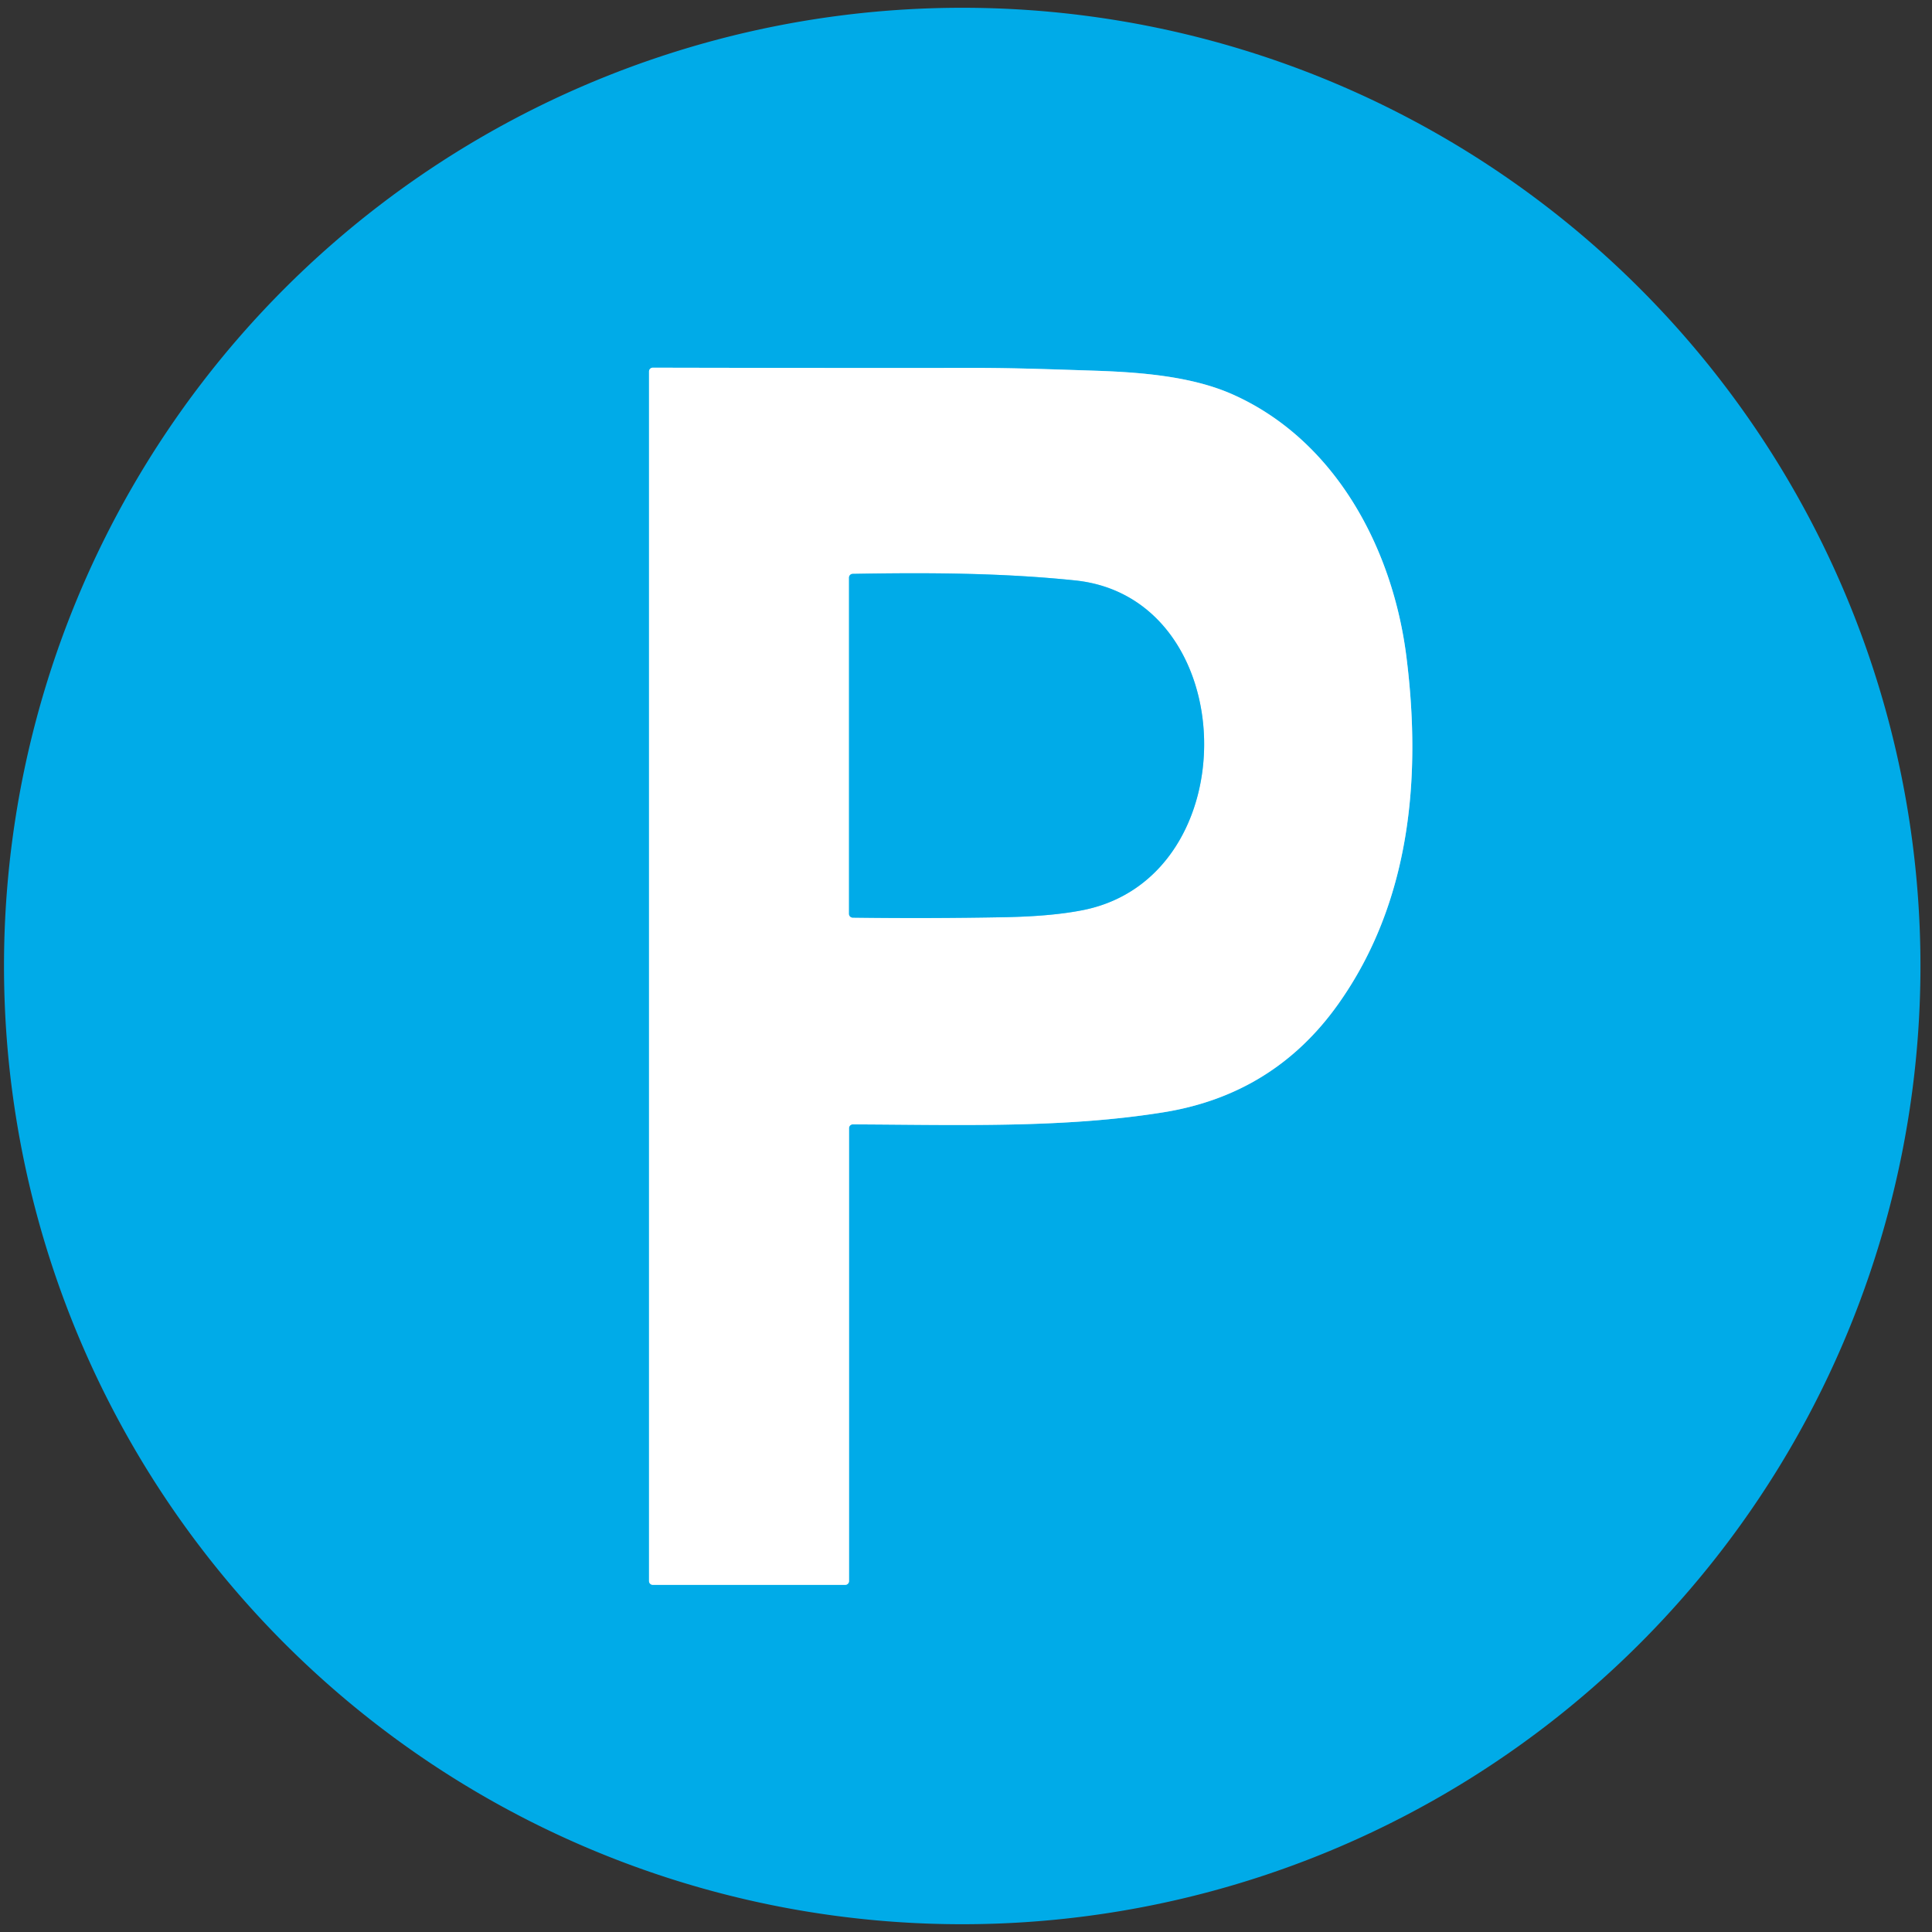 <?xml version="1.0" encoding="UTF-8" standalone="no"?>
<!DOCTYPE svg PUBLIC "-//W3C//DTD SVG 1.1//EN" "http://www.w3.org/Graphics/SVG/1.1/DTD/svg11.dtd">
<svg xmlns="http://www.w3.org/2000/svg" version="1.1" viewBox="0 0 512 512">
<rect x="0" y="0" width="512" height="512" fill="#333333" stroke="none"/>
<g stroke-width="2.00" fill="none" stroke-linecap="butt">
<path stroke="#80d5f4" vector-effect="non-scaling-stroke" d="
  M 173.00 97.44
  A 1.00 1.00 0.0 0 0 172.00 98.44
  L 172.00 419.00
  A 1.00 1.00 0.0 0 0 173.00 420.00
  L 224.00 420.00
  A 1.00 1.00 0.0 0 0 225.00 419.00
  L 225.00 298.97
  A 1.00 1.00 0.0 0 1 226.00 297.97
  C 253.70 298.08 281.87 299.06 308.51 294.74
  Q 337.66 290.00 354.64 266.10
  C 373.63 239.37 376.80 206.44 372.71 174.02
  C 369.09 145.25 353.81 116.58 326.61 104.50
  C 315.63 99.63 301.89 98.62 289.56 98.22
  C 279.09 97.89 268.68 97.49 258.14 97.50
  Q 215.90 97.54 173.00 97.44"
/>
<path stroke="#80d5f4" vector-effect="non-scaling-stroke" d="
  M 284.93 153.82
  C 265.46 151.80 245.71 151.73 225.98 152.08
  A 1.00 0.99 89.7 0 0 225.00 153.08
  L 225.00 242.18
  A 1.00 1.00 0.0 0 0 225.99 243.18
  Q 246.25 243.45 266.49 243.06
  C 273.62 242.92 281.02 242.40 287.18 241.15
  C 330.95 232.23 329.27 158.43 284.93 153.82"
/>
</g>
<path fill="#00abe8" d="
  M 508.94 256.00
  A 253.94 253.94 0.0 0 1 255.00 509.94
  A 253.94 253.94 0.0 0 1 1.06 256.00
  A 253.94 253.94 0.0 0 1 255.00 2.06
  A 253.94 253.94 0.0 0 1 508.94 256.00
  Z
  M 173.00 97.44
  A 1.00 1.00 0.0 0 0 172.00 98.44
  L 172.00 419.00
  A 1.00 1.00 0.0 0 0 173.00 420.00
  L 224.00 420.00
  A 1.00 1.00 0.0 0 0 225.00 419.00
  L 225.00 298.97
  A 1.00 1.00 0.0 0 1 226.00 297.97
  C 253.70 298.08 281.87 299.06 308.51 294.74
  Q 337.66 290.00 354.64 266.10
  C 373.63 239.37 376.80 206.44 372.71 174.02
  C 369.09 145.25 353.81 116.58 326.61 104.50
  C 315.63 99.63 301.89 98.62 289.56 98.22
  C 279.09 97.89 268.68 97.49 258.14 97.50
  Q 215.90 97.54 173.00 97.44
  Z"
/>
<path fill="#ffffff" d="
  M 173.00 97.44
  Q 215.90 97.54 258.14 97.50
  C 268.68 97.49 279.09 97.89 289.56 98.22
  C 301.89 98.62 315.63 99.63 326.61 104.50
  C 353.81 116.58 369.09 145.25 372.71 174.02
  C 376.80 206.44 373.63 239.37 354.64 266.10
  Q 337.66 290.00 308.51 294.74
  C 281.87 299.06 253.70 298.08 226.00 297.97
  A 1.00 1.00 0.0 0 0 225.00 298.97
  L 225.00 419.00
  A 1.00 1.00 0.0 0 1 224.00 420.00
  L 173.00 420.00
  A 1.00 1.00 0.0 0 1 172.00 419.00
  L 172.00 98.44
  A 1.00 1.00 0.0 0 1 173.00 97.44
  Z
  M 284.93 153.82
  C 265.46 151.80 245.71 151.73 225.98 152.08
  A 1.00 0.99 89.7 0 0 225.00 153.08
  L 225.00 242.18
  A 1.00 1.00 0.0 0 0 225.99 243.18
  Q 246.25 243.45 266.49 243.06
  C 273.62 242.92 281.02 242.40 287.18 241.15
  C 330.95 232.23 329.27 158.43 284.93 153.82
  Z"
/>
<path fill="#00abe8" d="
  M 225.98 152.08
  C 245.71 151.73 265.46 151.80 284.93 153.82
  C 329.27 158.43 330.95 232.23 287.18 241.15
  C 281.02 242.40 273.62 242.92 266.49 243.06
  Q 246.25 243.45 225.99 243.18
  A 1.00 1.00 0.0 0 1 225.00 242.18
  L 225.00 153.08
  A 1.00 0.99 89.7 0 1 225.98 152.08
  Z"
/>
</svg>
